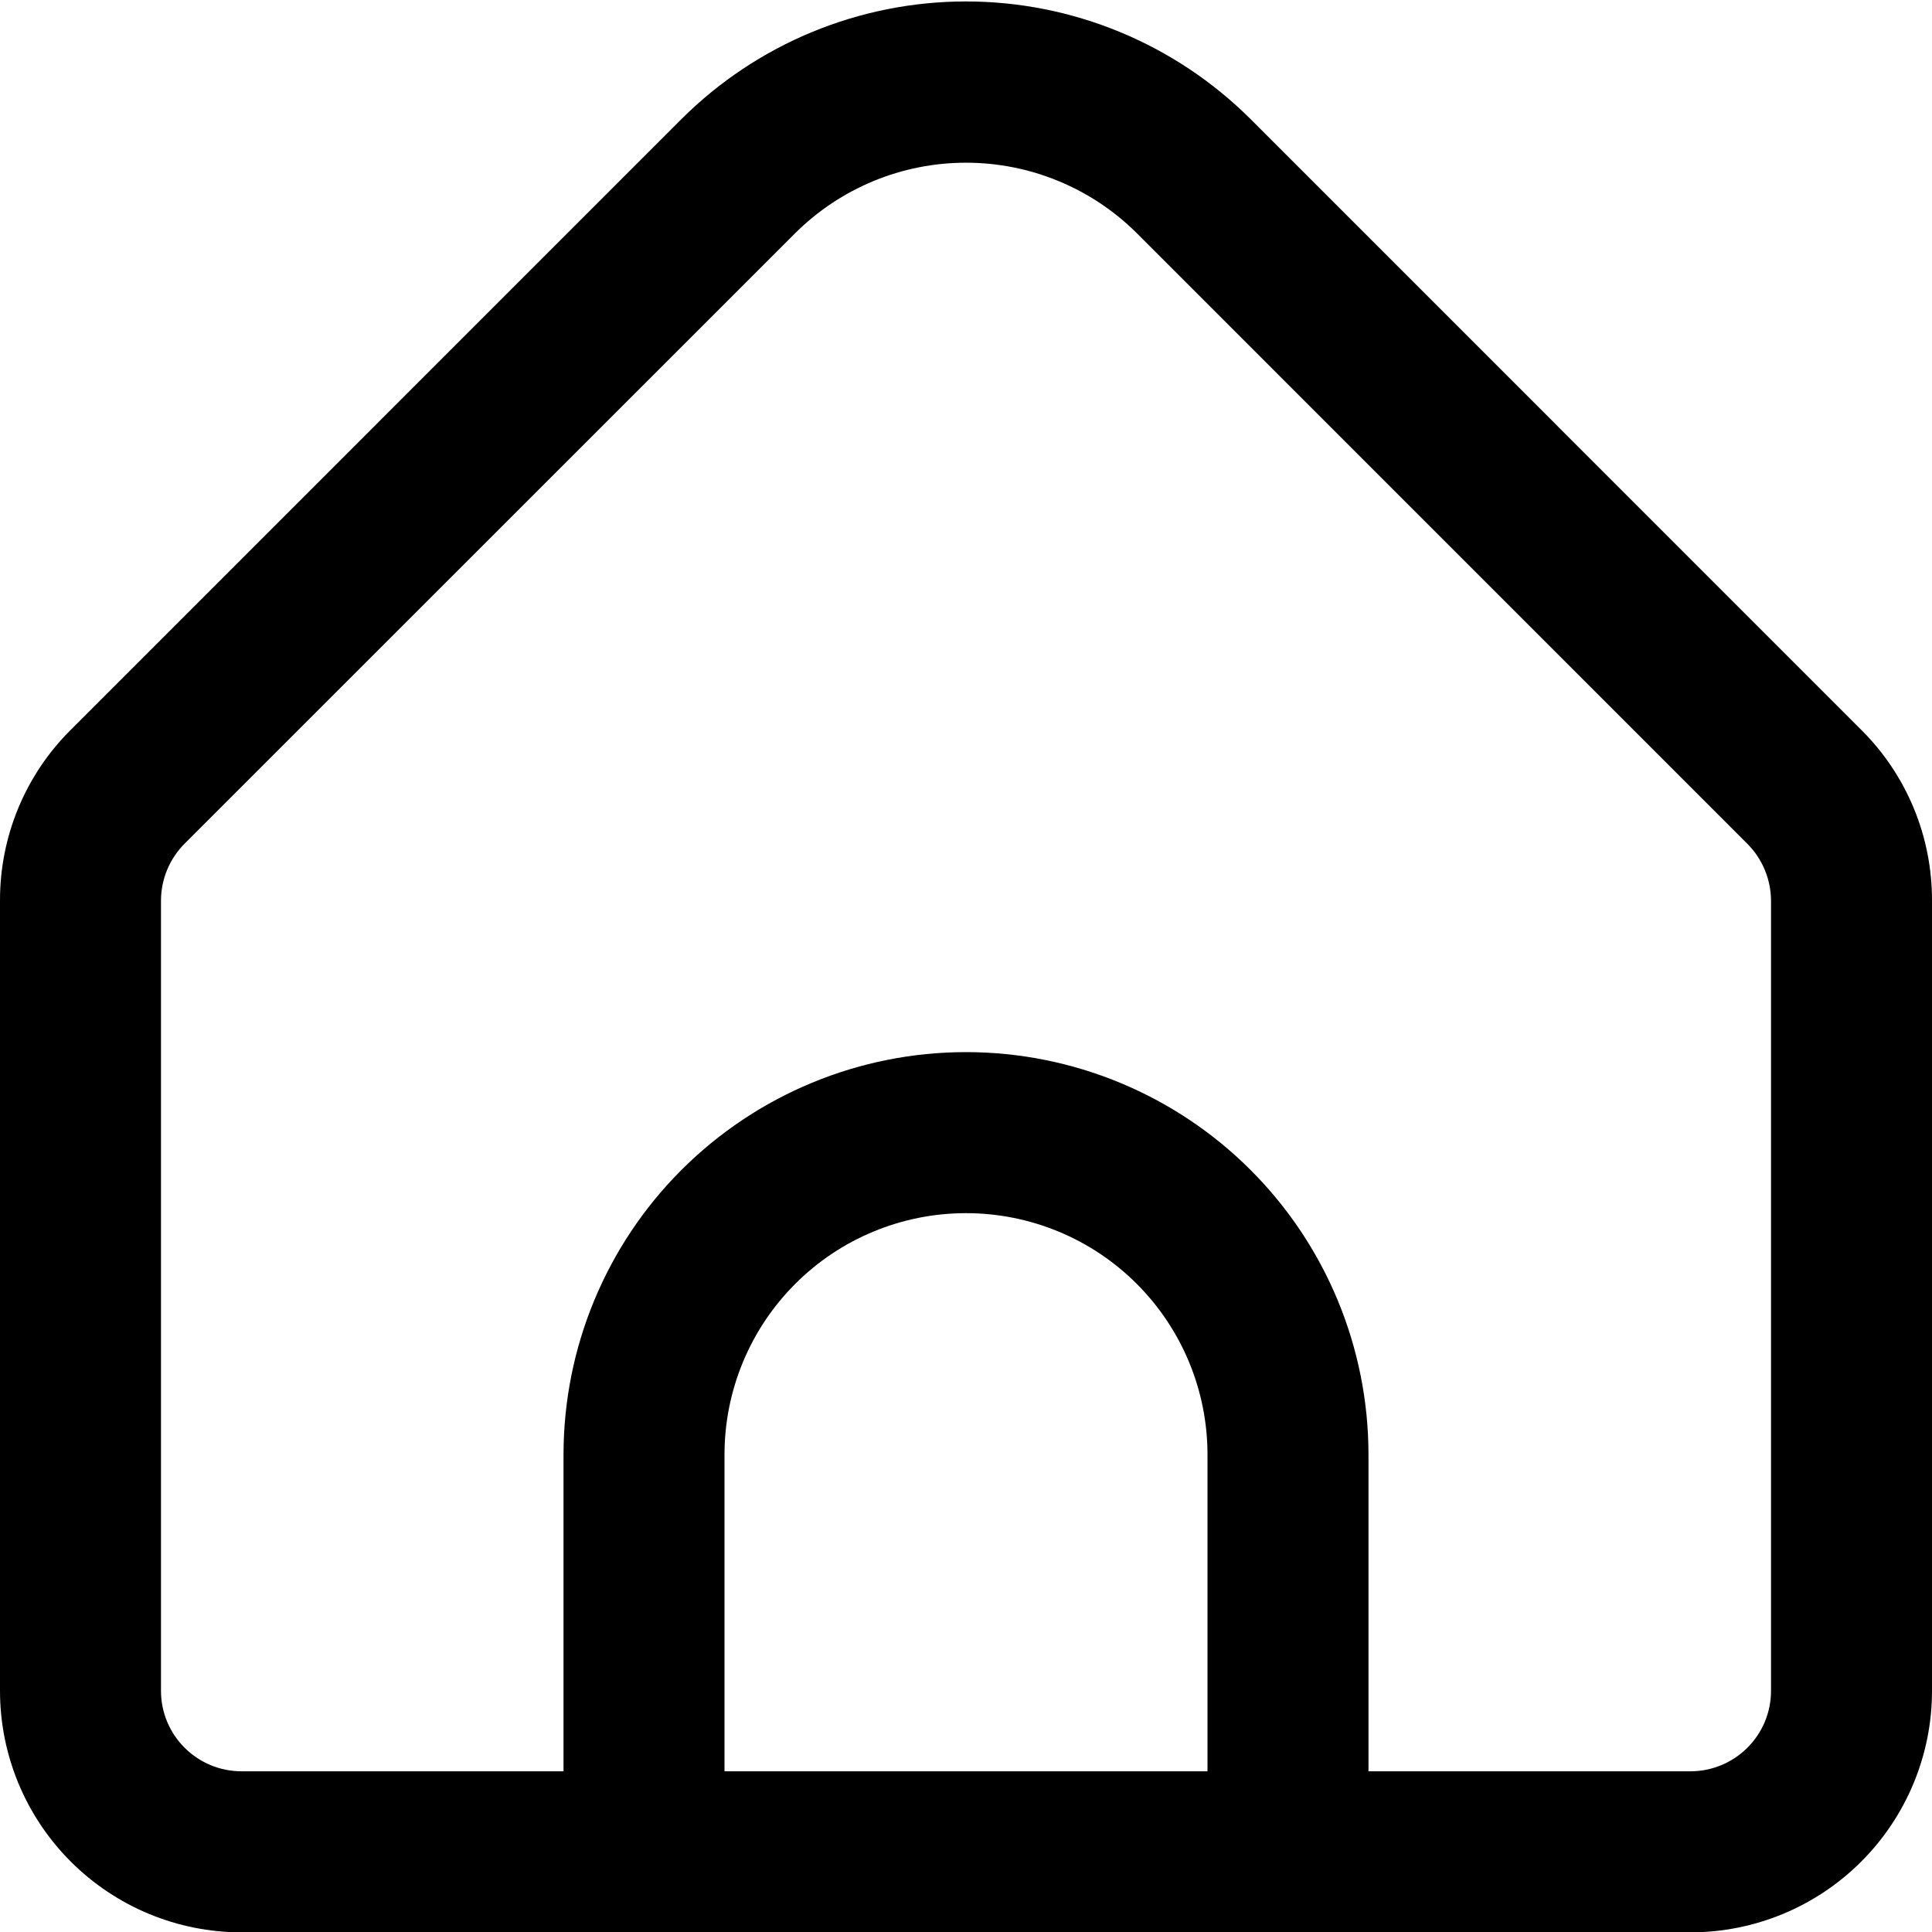 <svg width="28" height="28" viewBox="0 0 28 28" fill="none" xmlns="http://www.w3.org/2000/svg">
<path d="M26.974 10.577L18.125 1.727C17.03 0.635 15.547 0.021 14 0.021C12.453 0.021 10.97 0.635 9.875 1.727L1.026 10.577C0.699 10.901 0.441 11.287 0.265 11.711C0.089 12.136 -0.001 12.592 1.40927e-05 13.051V24.505C1.40927e-05 25.433 0.369 26.323 1.025 26.979C1.682 27.636 2.572 28.005 3.5 28.005H24.5C25.428 28.005 26.319 27.636 26.975 26.979C27.631 26.323 28 25.433 28 24.505V13.051C28.001 12.592 27.911 12.136 27.735 11.711C27.559 11.287 27.301 10.901 26.974 10.577ZM17.5 25.671H10.5V21.082C10.5 20.153 10.869 19.263 11.525 18.607C12.181 17.95 13.072 17.582 14 17.582C14.928 17.582 15.819 17.95 16.475 18.607C17.131 19.263 17.5 20.153 17.5 21.082V25.671ZM25.667 24.505C25.667 24.814 25.544 25.111 25.325 25.329C25.106 25.548 24.809 25.671 24.5 25.671H19.833V21.082C19.833 19.535 19.219 18.051 18.125 16.957C17.031 15.863 15.547 15.248 14 15.248C12.453 15.248 10.969 15.863 9.875 16.957C8.781 18.051 8.167 19.535 8.167 21.082V25.671H3.5C3.191 25.671 2.894 25.548 2.675 25.329C2.456 25.111 2.333 24.814 2.333 24.505V13.051C2.334 12.742 2.457 12.446 2.675 12.227L11.524 3.38C12.182 2.725 13.072 2.358 14 2.358C14.928 2.358 15.818 2.725 16.476 3.38L25.325 12.23C25.542 12.448 25.665 12.743 25.667 13.051V24.505Z" fill="black"/>
</svg>
